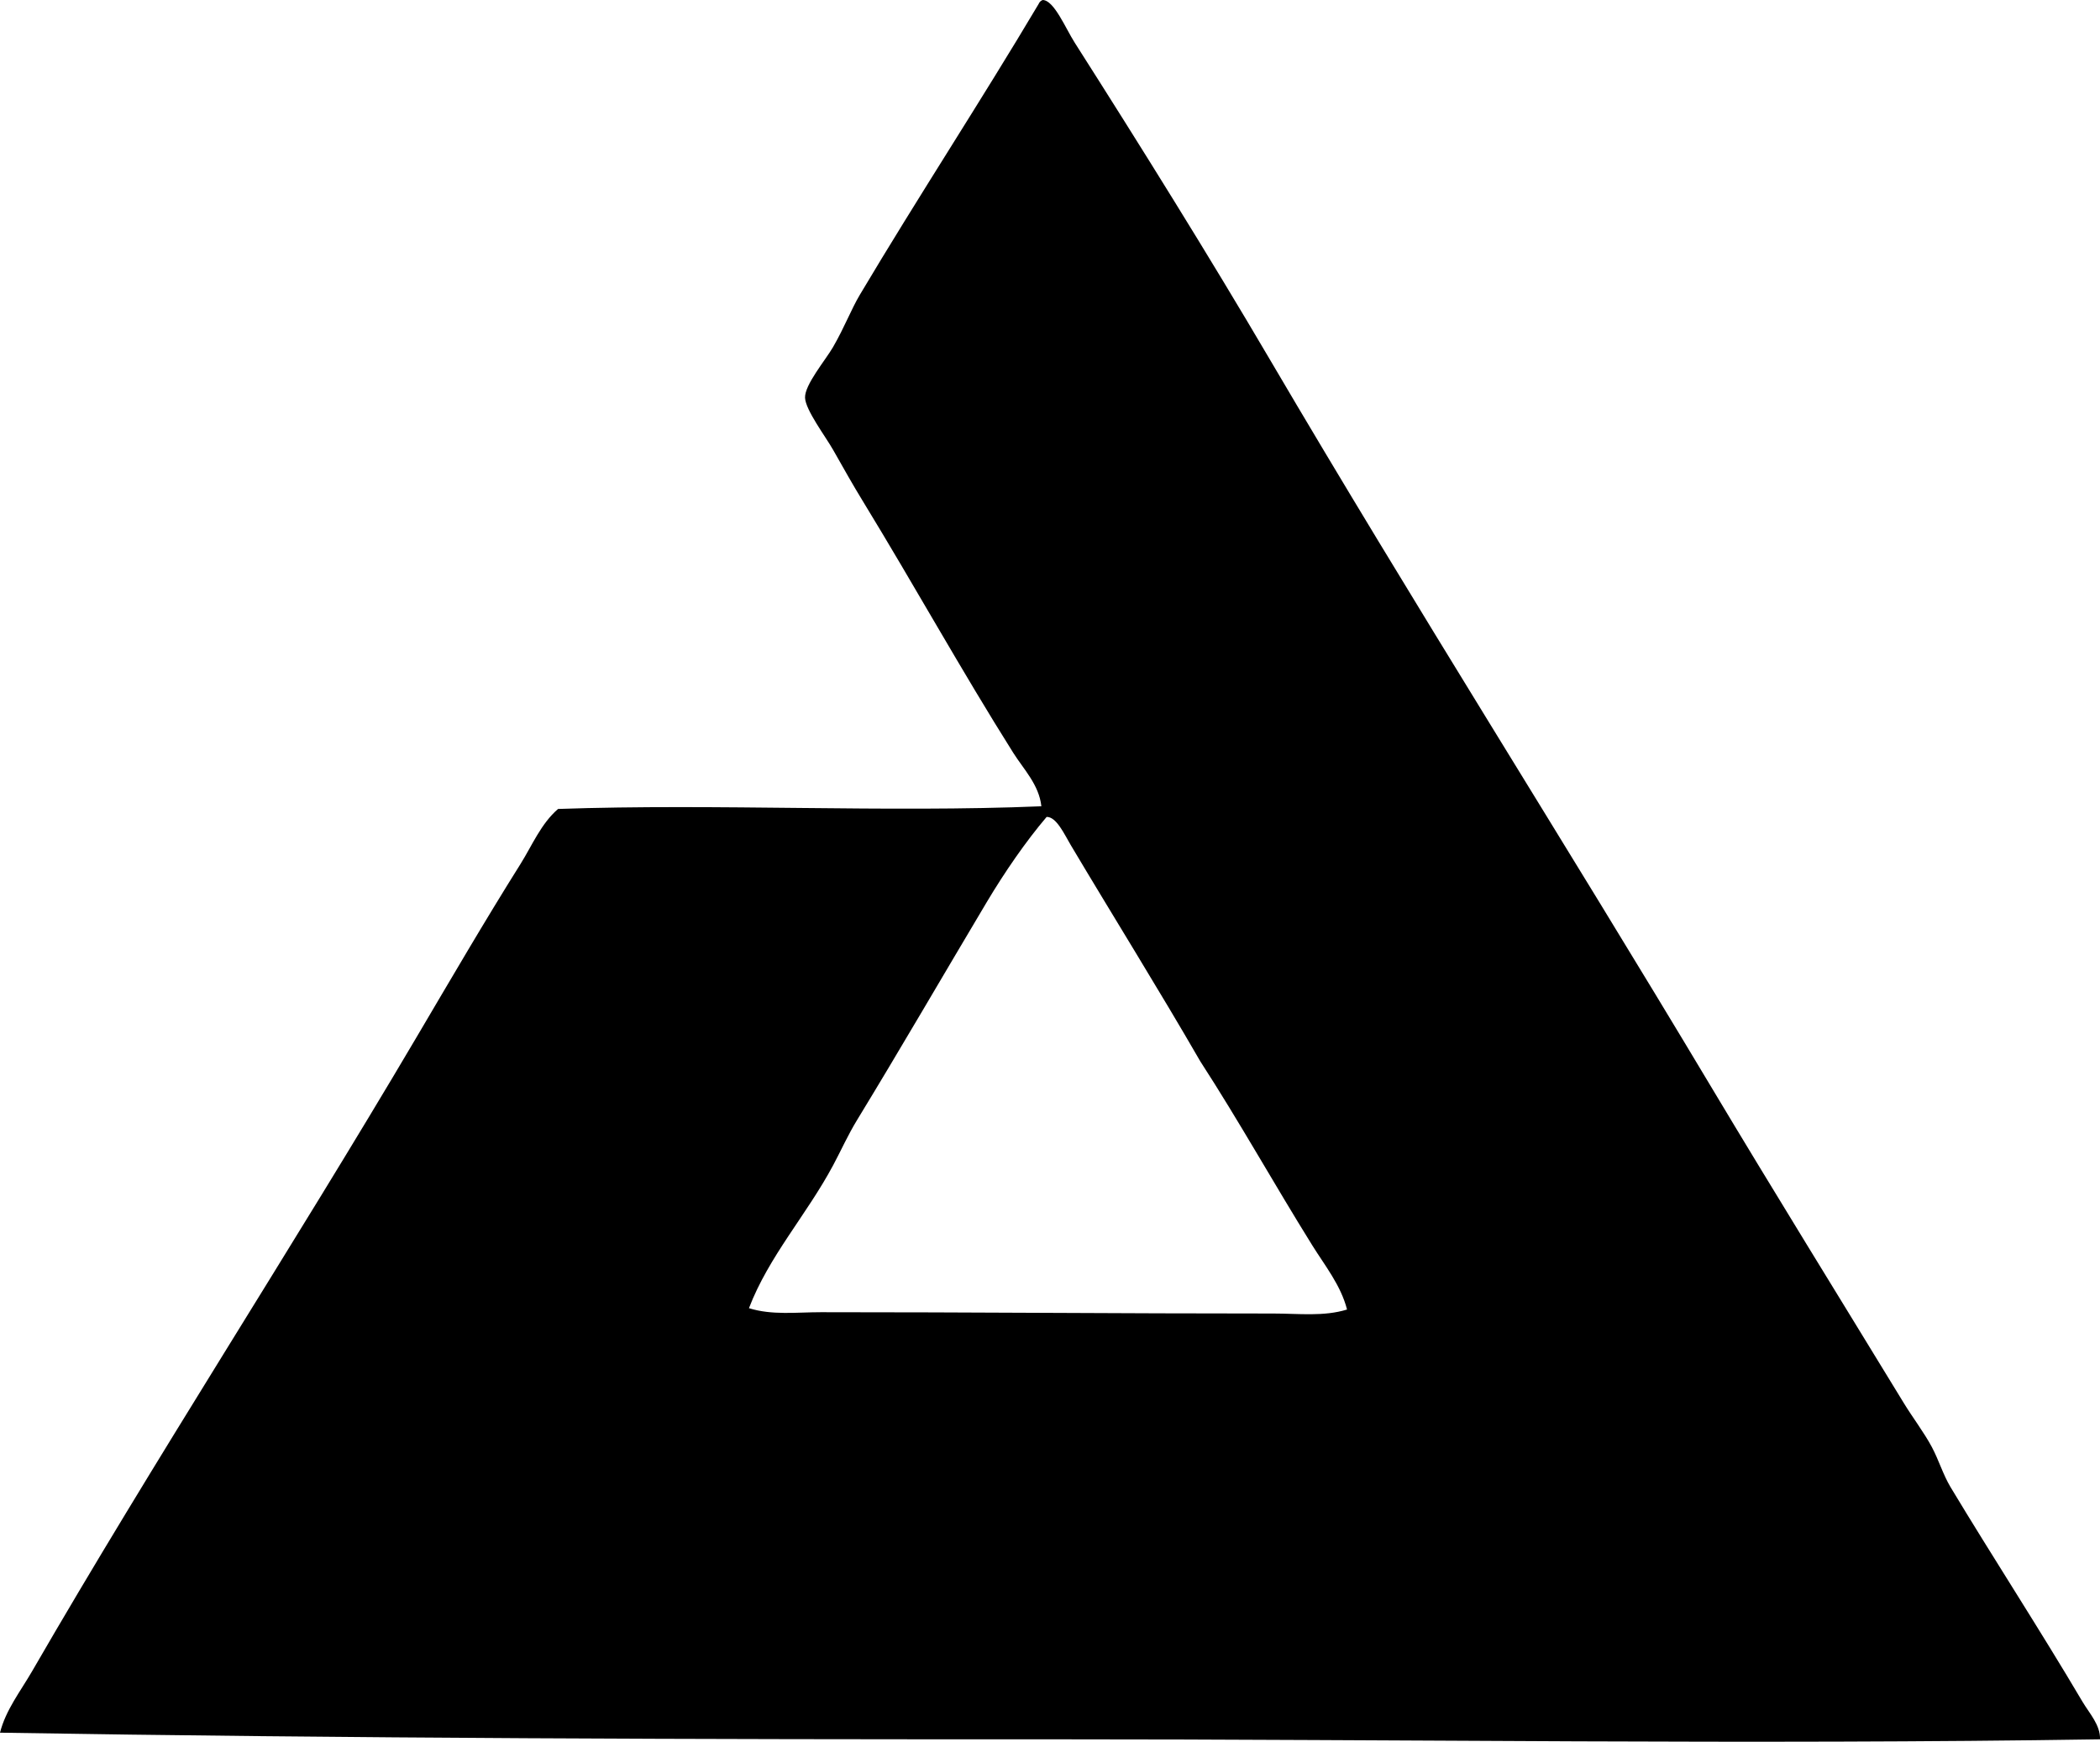 <?xml version="1.0" encoding="iso-8859-1"?>
<!-- Generator: Adobe Illustrator 19.2.0, SVG Export Plug-In . SVG Version: 6.00 Build 0)  -->
<svg version="1.1" xmlns="http://www.w3.org/2000/svg" xmlns:xlink="http://www.w3.org/1999/xlink" x="0px" y="0px"
	 viewBox="0 0 72.885 60.457" style="enable-background:new 0 0 72.885 60.457;" xml:space="preserve">
<g id="Delta_x5F_Werbegesellschaft">
	<path style="fill-rule:evenodd;clip-rule:evenodd;" d="M36.188,0c0.395,0.005,0.791,0.977,1.113,1.482
		c2.287,3.592,4.637,7.361,6.764,10.982c5.039,8.577,10.195,16.687,15.291,25.205c2.207,3.69,4.463,7.332,6.717,11.027
		c0.314,0.515,0.701,1.018,0.975,1.529c0.246,0.464,0.389,0.956,0.648,1.39c1.461,2.429,3.102,4.947,4.586,7.46
		c0.236,0.397,0.619,0.802,0.604,1.297c-12.104,0.19-24.176-0.003-36.418,0C24.408,60.377,12.084,60.342,0,60.142
		c0.199-0.789,0.717-1.446,1.113-2.131c4.272-7.389,8.992-14.631,13.344-22.009c1.188-2.013,2.359-4.024,3.615-6.024
		c0.398-0.637,0.707-1.39,1.297-1.899c5.506-0.192,11.387,0.132,16.774-0.093c-0.08-0.745-0.615-1.284-0.975-1.854
		c-1.803-2.861-3.4-5.755-5.234-8.758c-0.313-0.51-0.637-1.083-1.02-1.761c-0.262-0.462-0.957-1.38-0.973-1.807
		c-0.018-0.447,0.707-1.302,0.973-1.761c0.408-0.709,0.623-1.297,0.926-1.808c2.031-3.414,4.205-6.727,6.209-10.101
		C36.074,0.072,36.121,0.026,36.188,0z M34.242,31.322c-1.516,2.544-2.984,5.075-4.494,7.552c-0.32,0.524-0.549,1.043-0.834,1.576
		c-0.918,1.717-2.23,3.155-2.92,4.957c0.799,0.252,1.656,0.14,2.502,0.14c5.072-0.002,10.469,0.047,15.707,0.046
		c0.863,0,1.742,0.111,2.549-0.139c-0.215-0.84-0.766-1.52-1.205-2.225c-1.334-2.141-2.529-4.293-3.891-6.394
		c-1.408-2.441-3.02-5.026-4.496-7.507c-0.225-0.38-0.494-0.977-0.834-0.973C35.605,29.203,34.873,30.264,34.242,31.322z"/>
</g>
<g id="Layer_1">
</g>
</svg>
